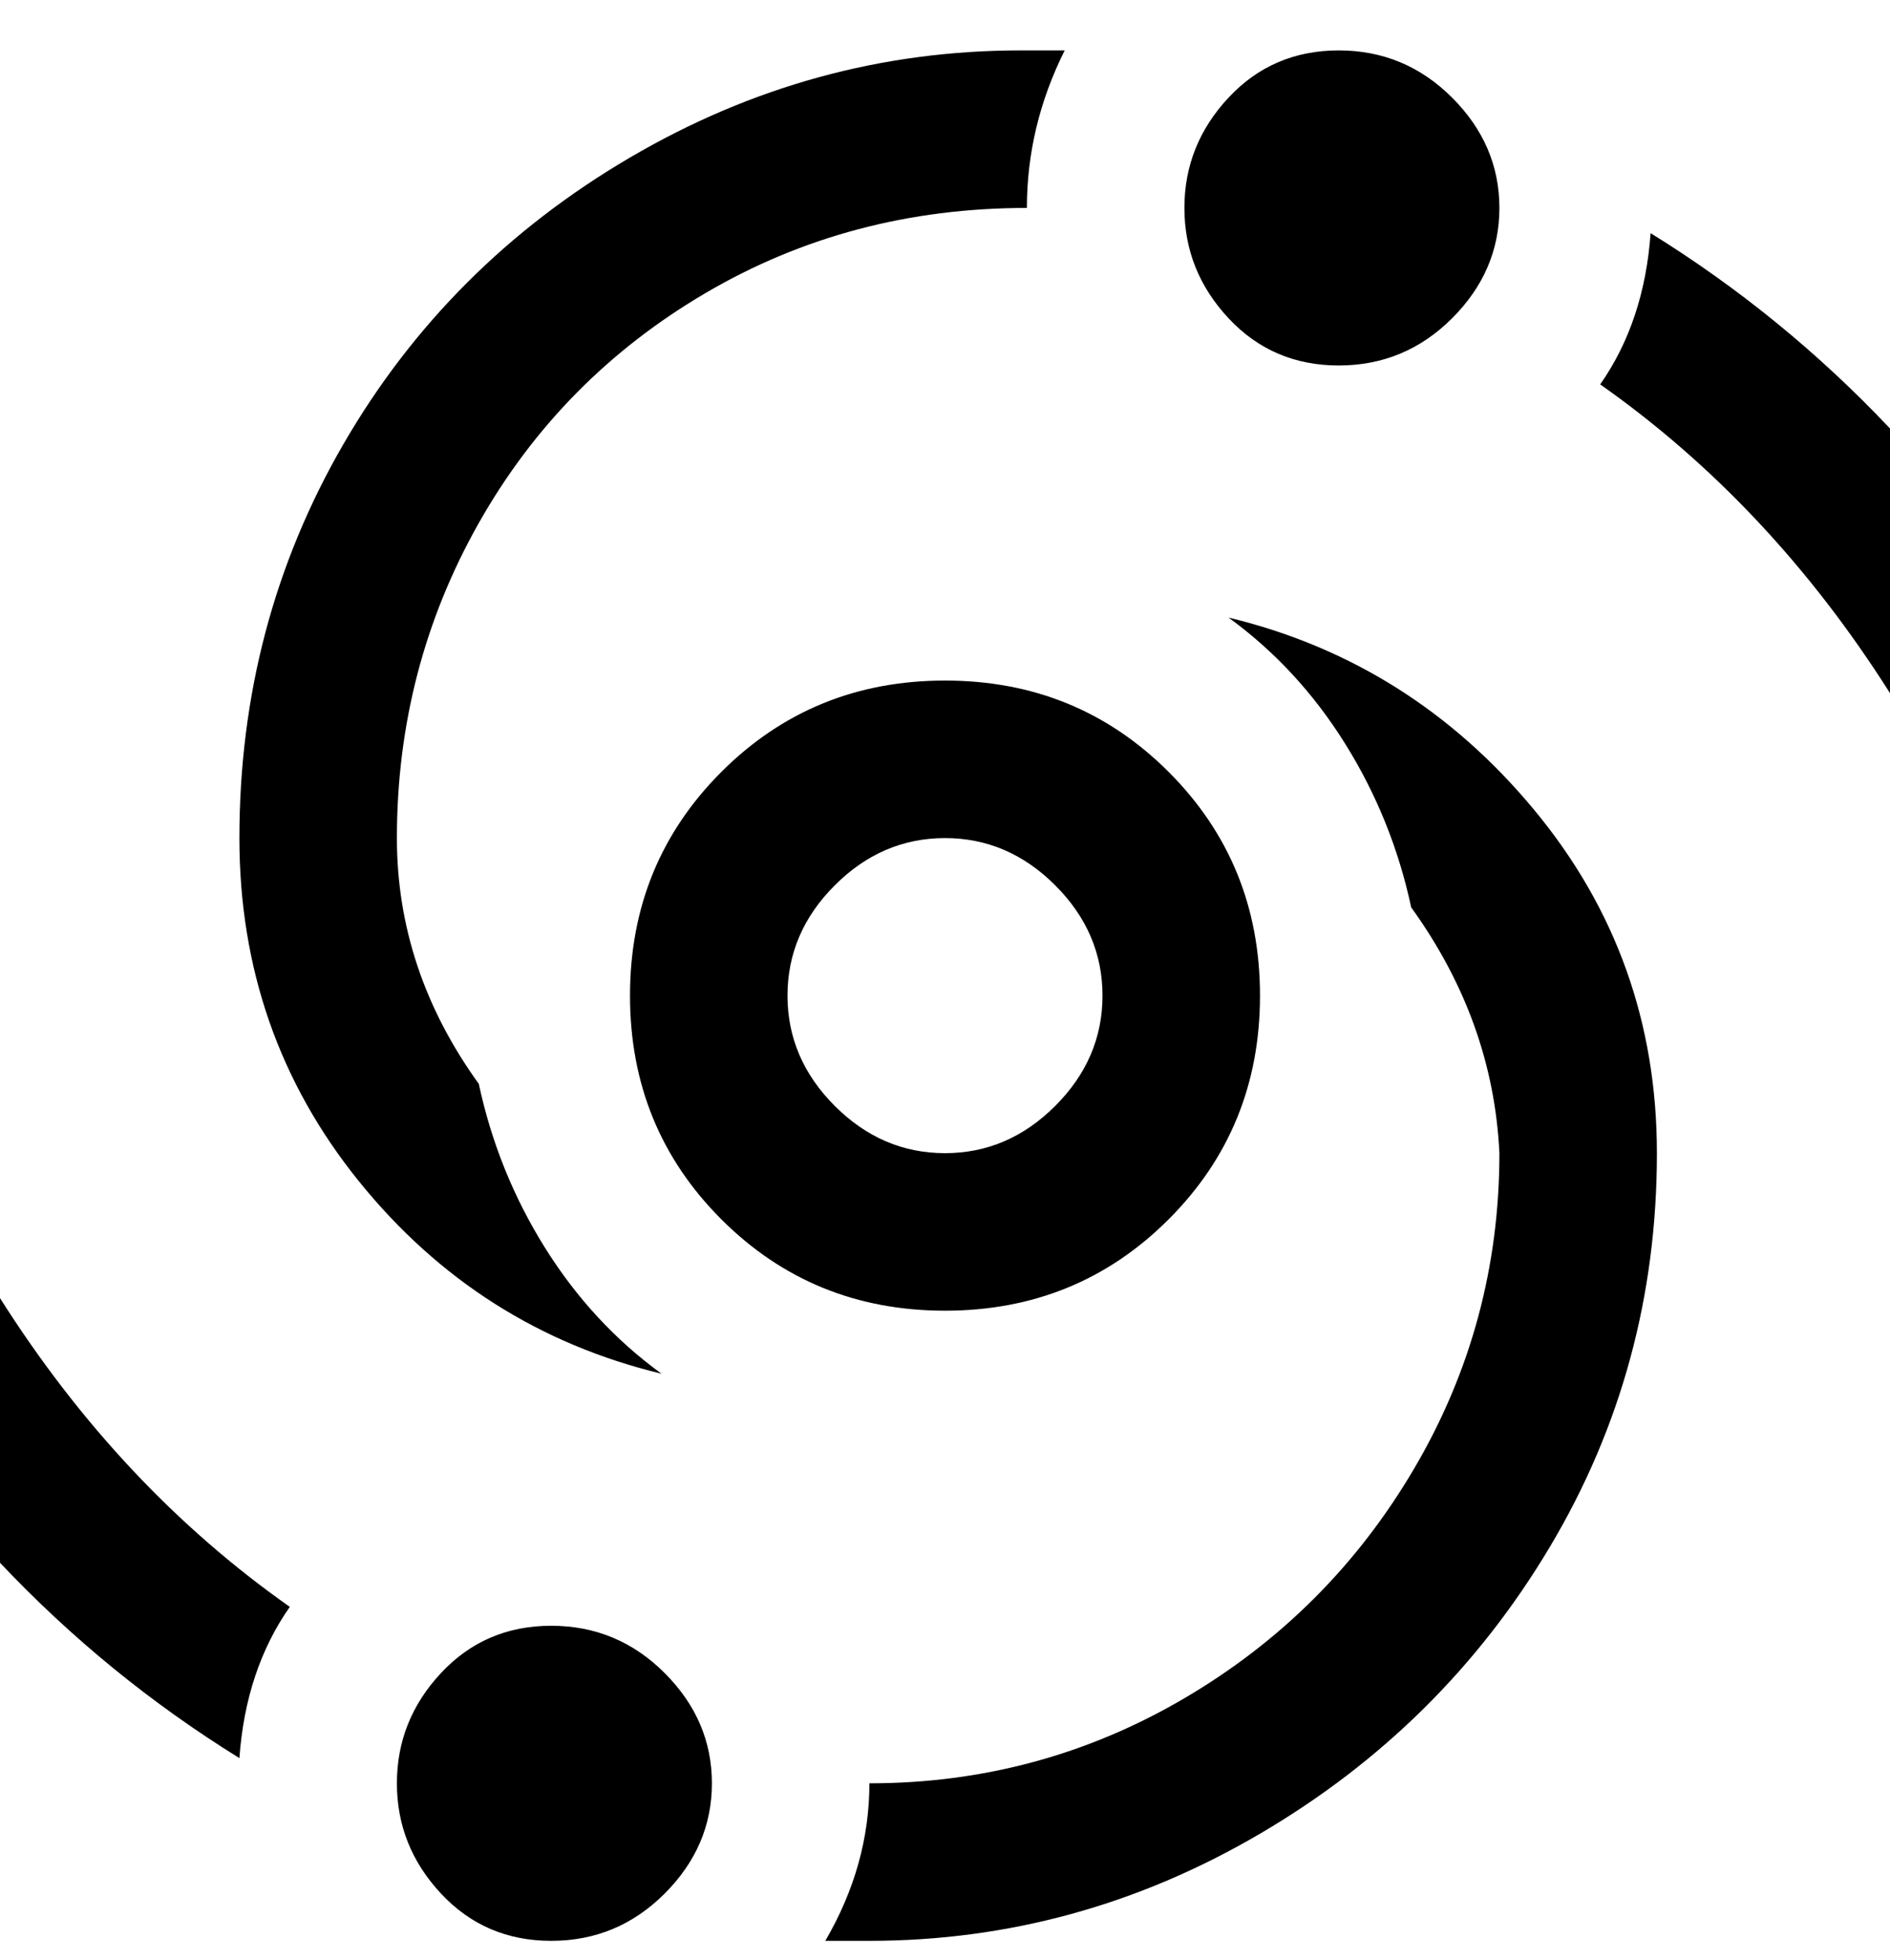 <svg viewBox="0 0 300 311" xmlns="http://www.w3.org/2000/svg"><path d="M200 158q0-21-14.5-35.5T150 108q-21 0-35.5 14.5T100 158q0 21 14.5 35.5T150 208q21 0 35.5-14.5T200 158zm-75 0q0-10 7.5-17.5T150 133q10 0 17.5 7.5T175 158q0 10-7.5 17.5T150 183q-10 0-17.5-7.5T125 158zm-12 125q0 10-7.5 17.5t-18 7.5Q77 308 70 300.5T63 283q0-10 7-17.5t17.5-7.5q10.5 0 18 7.5T113 283zm150-100q0 34-17 62.5T200 291q-29 17-62 17h-7q7-12 7-25 27 0 50-13.5t36.5-36.5q13.5-23 13.5-50-1-21-14-39-3-14-10.5-26T195 98q29 7 48.5 30.5T263 183zM46 255q-7 10-8 24-21-13-38-31v-42q19 30 46 49zM188 33q0-10 7-17.5T212.5 8q10.5 0 18 7.5T238 33q0 10-7.5 17.5t-18 7.5Q202 58 195 50.5T188 33zM38 133q0-34 16.5-62.5T100 25q29-17 62-17h7q-6 12-6 25-28 0-51 13.5T76 83q-13 23-13 50 0 21 13 39 3 14 10.5 26t18.5 20q-29-7-48-30.5T38 133zm262-65v42q-19-30-46-49 7-10 8-24 21 13 38 31z"/></svg>